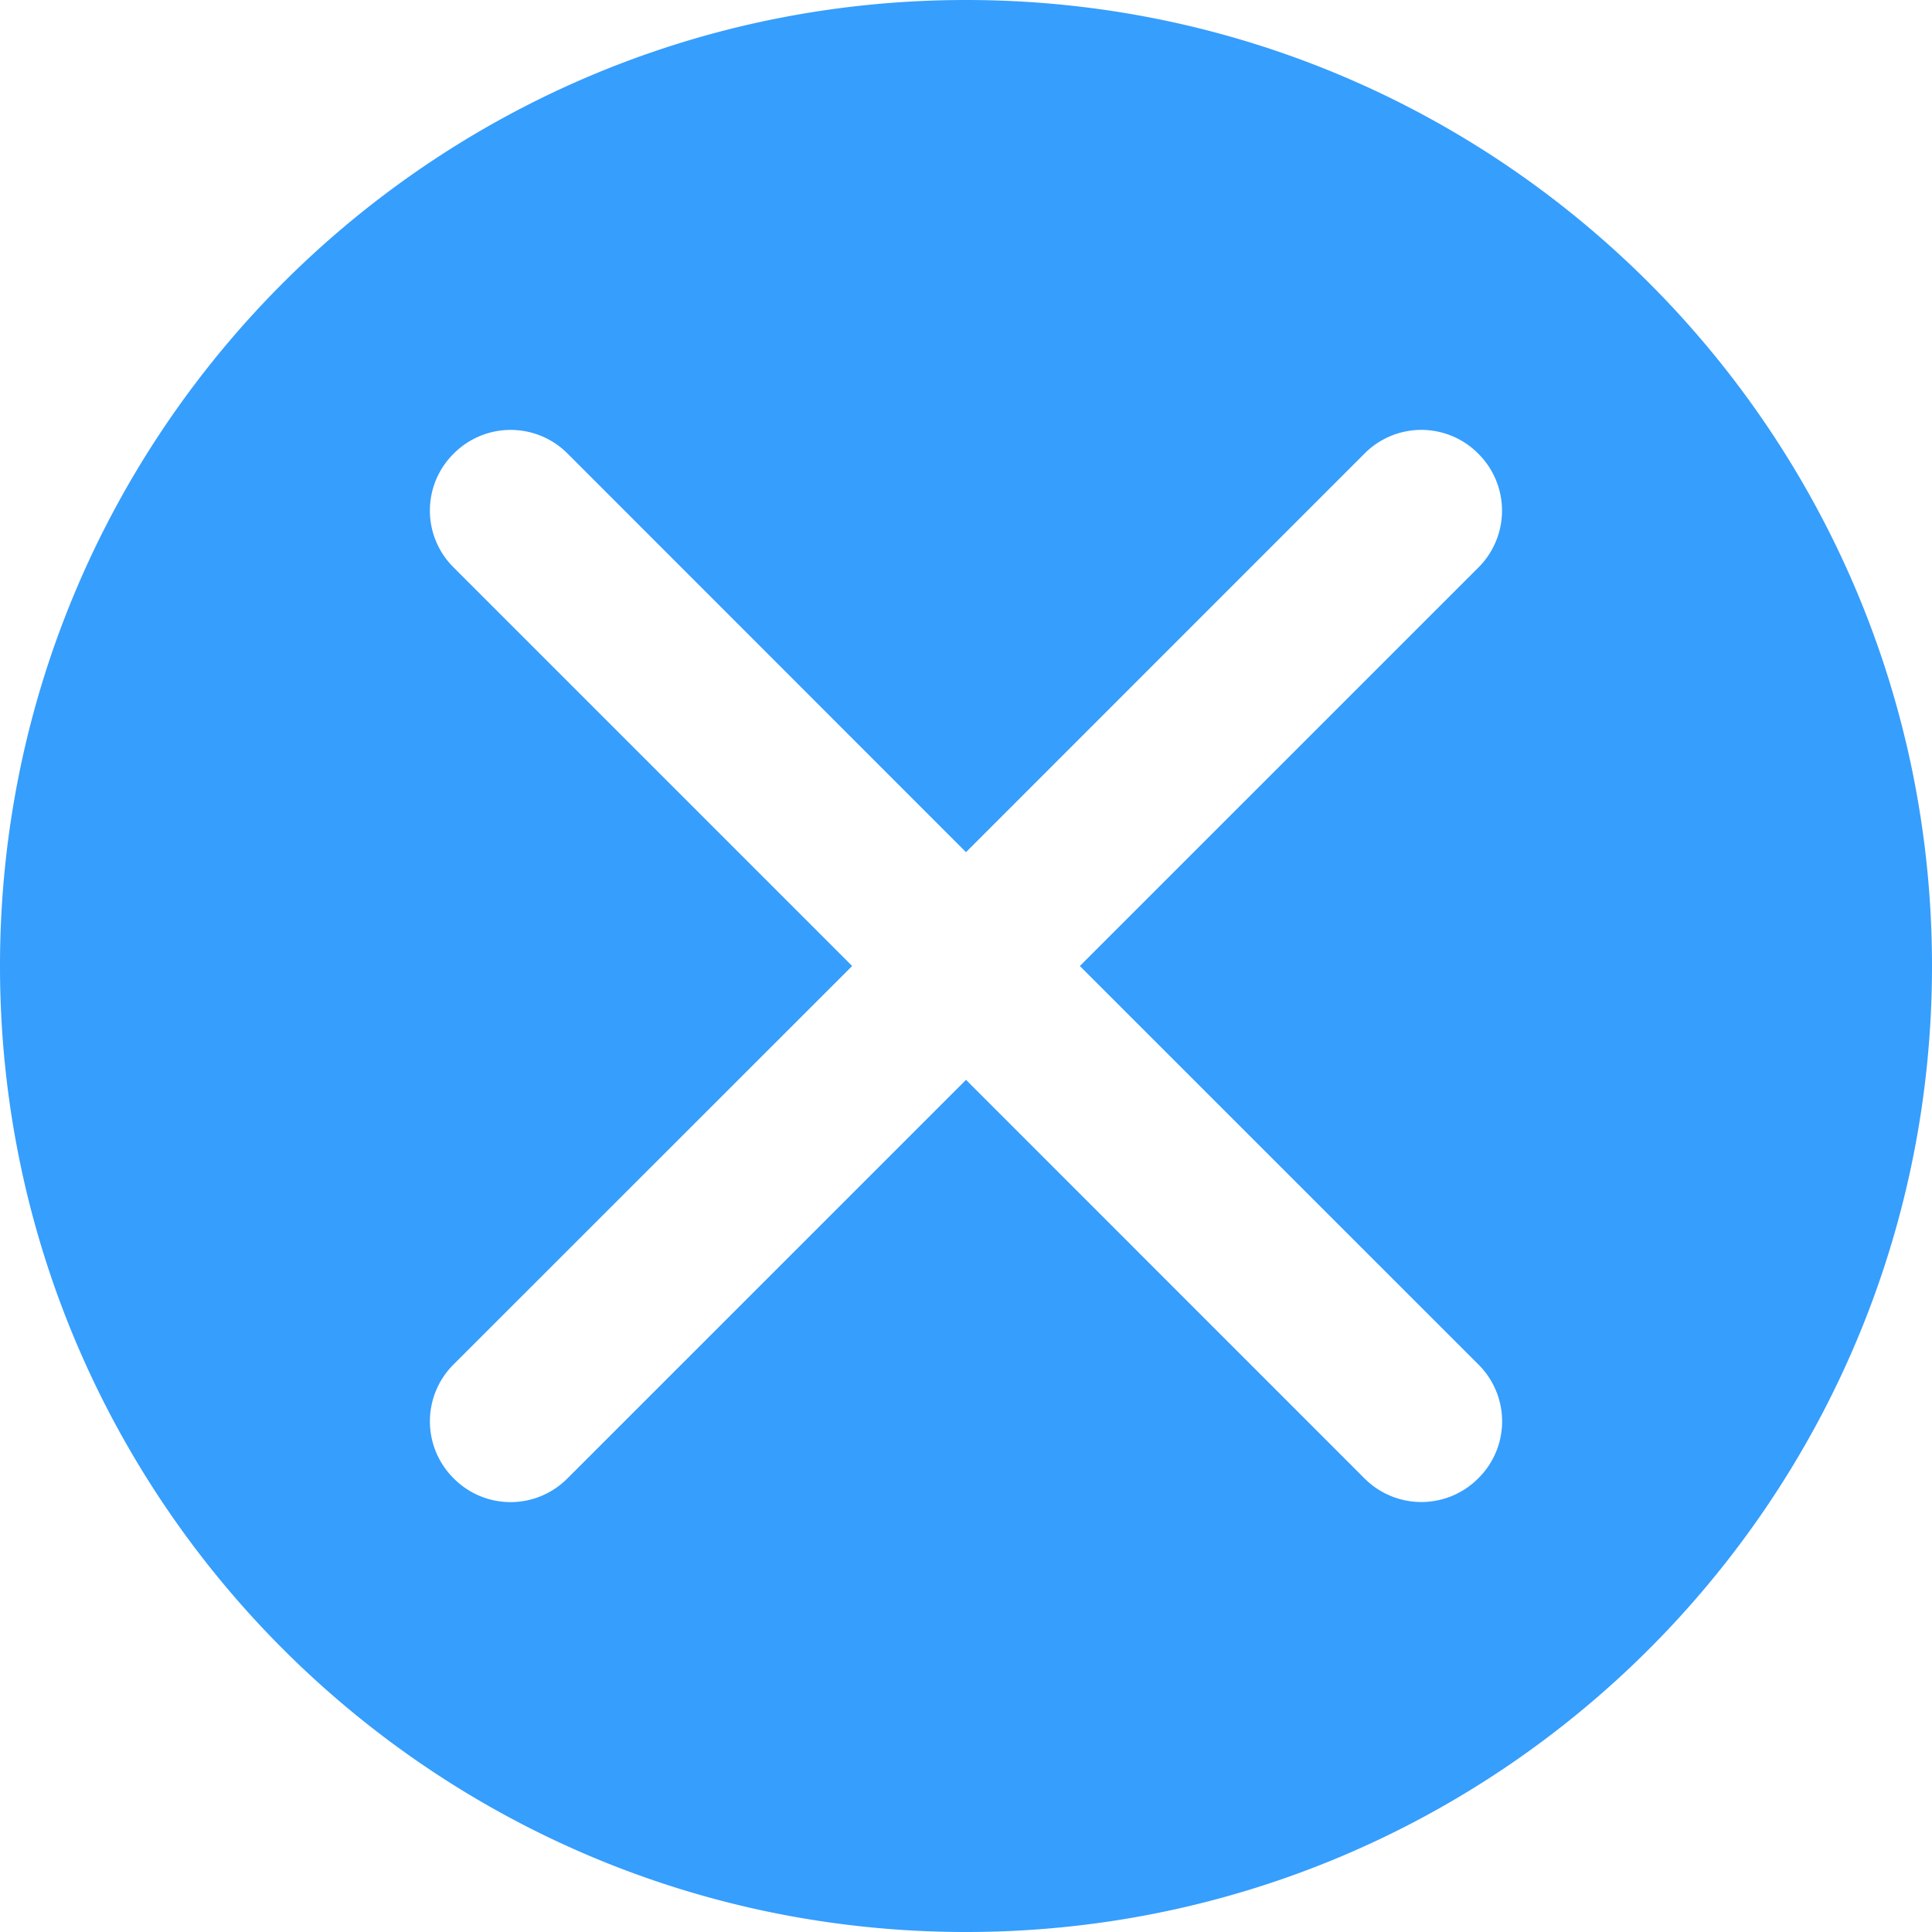 <?xml version="1.0" standalone="no"?><!DOCTYPE svg PUBLIC "-//W3C//DTD SVG 1.1//EN" "http://www.w3.org/Graphics/SVG/1.1/DTD/svg11.dtd"><svg t="1662343160866" class="icon" viewBox="0 0 1024 1024" version="1.1" xmlns="http://www.w3.org/2000/svg" p-id="4409" xmlns:xlink="http://www.w3.org/1999/xlink" width="200" height="200"><path d="M512 1024C229.248 1024 0 794.752 0 512S229.248 0 512 0s512 229.248 512 512-229.248 512-512 512z m0-572.331L300.629 240.213a42.539 42.539 0 0 0-60.16 0.213 42.411 42.411 0 0 0-0.213 60.16L451.669 512 240.213 723.371a42.539 42.539 0 0 0 0.213 60.16 42.411 42.411 0 0 0 60.16 0.213L512 572.331l211.371 211.413a42.539 42.539 0 0 0 60.16-0.213 42.411 42.411 0 0 0 0.213-60.16L572.331 512l211.413-211.371a42.539 42.539 0 0 0-0.213-60.16 42.411 42.411 0 0 0-60.16-0.213L512 451.669z" fill="#369EFD" p-id="4410"></path></svg>